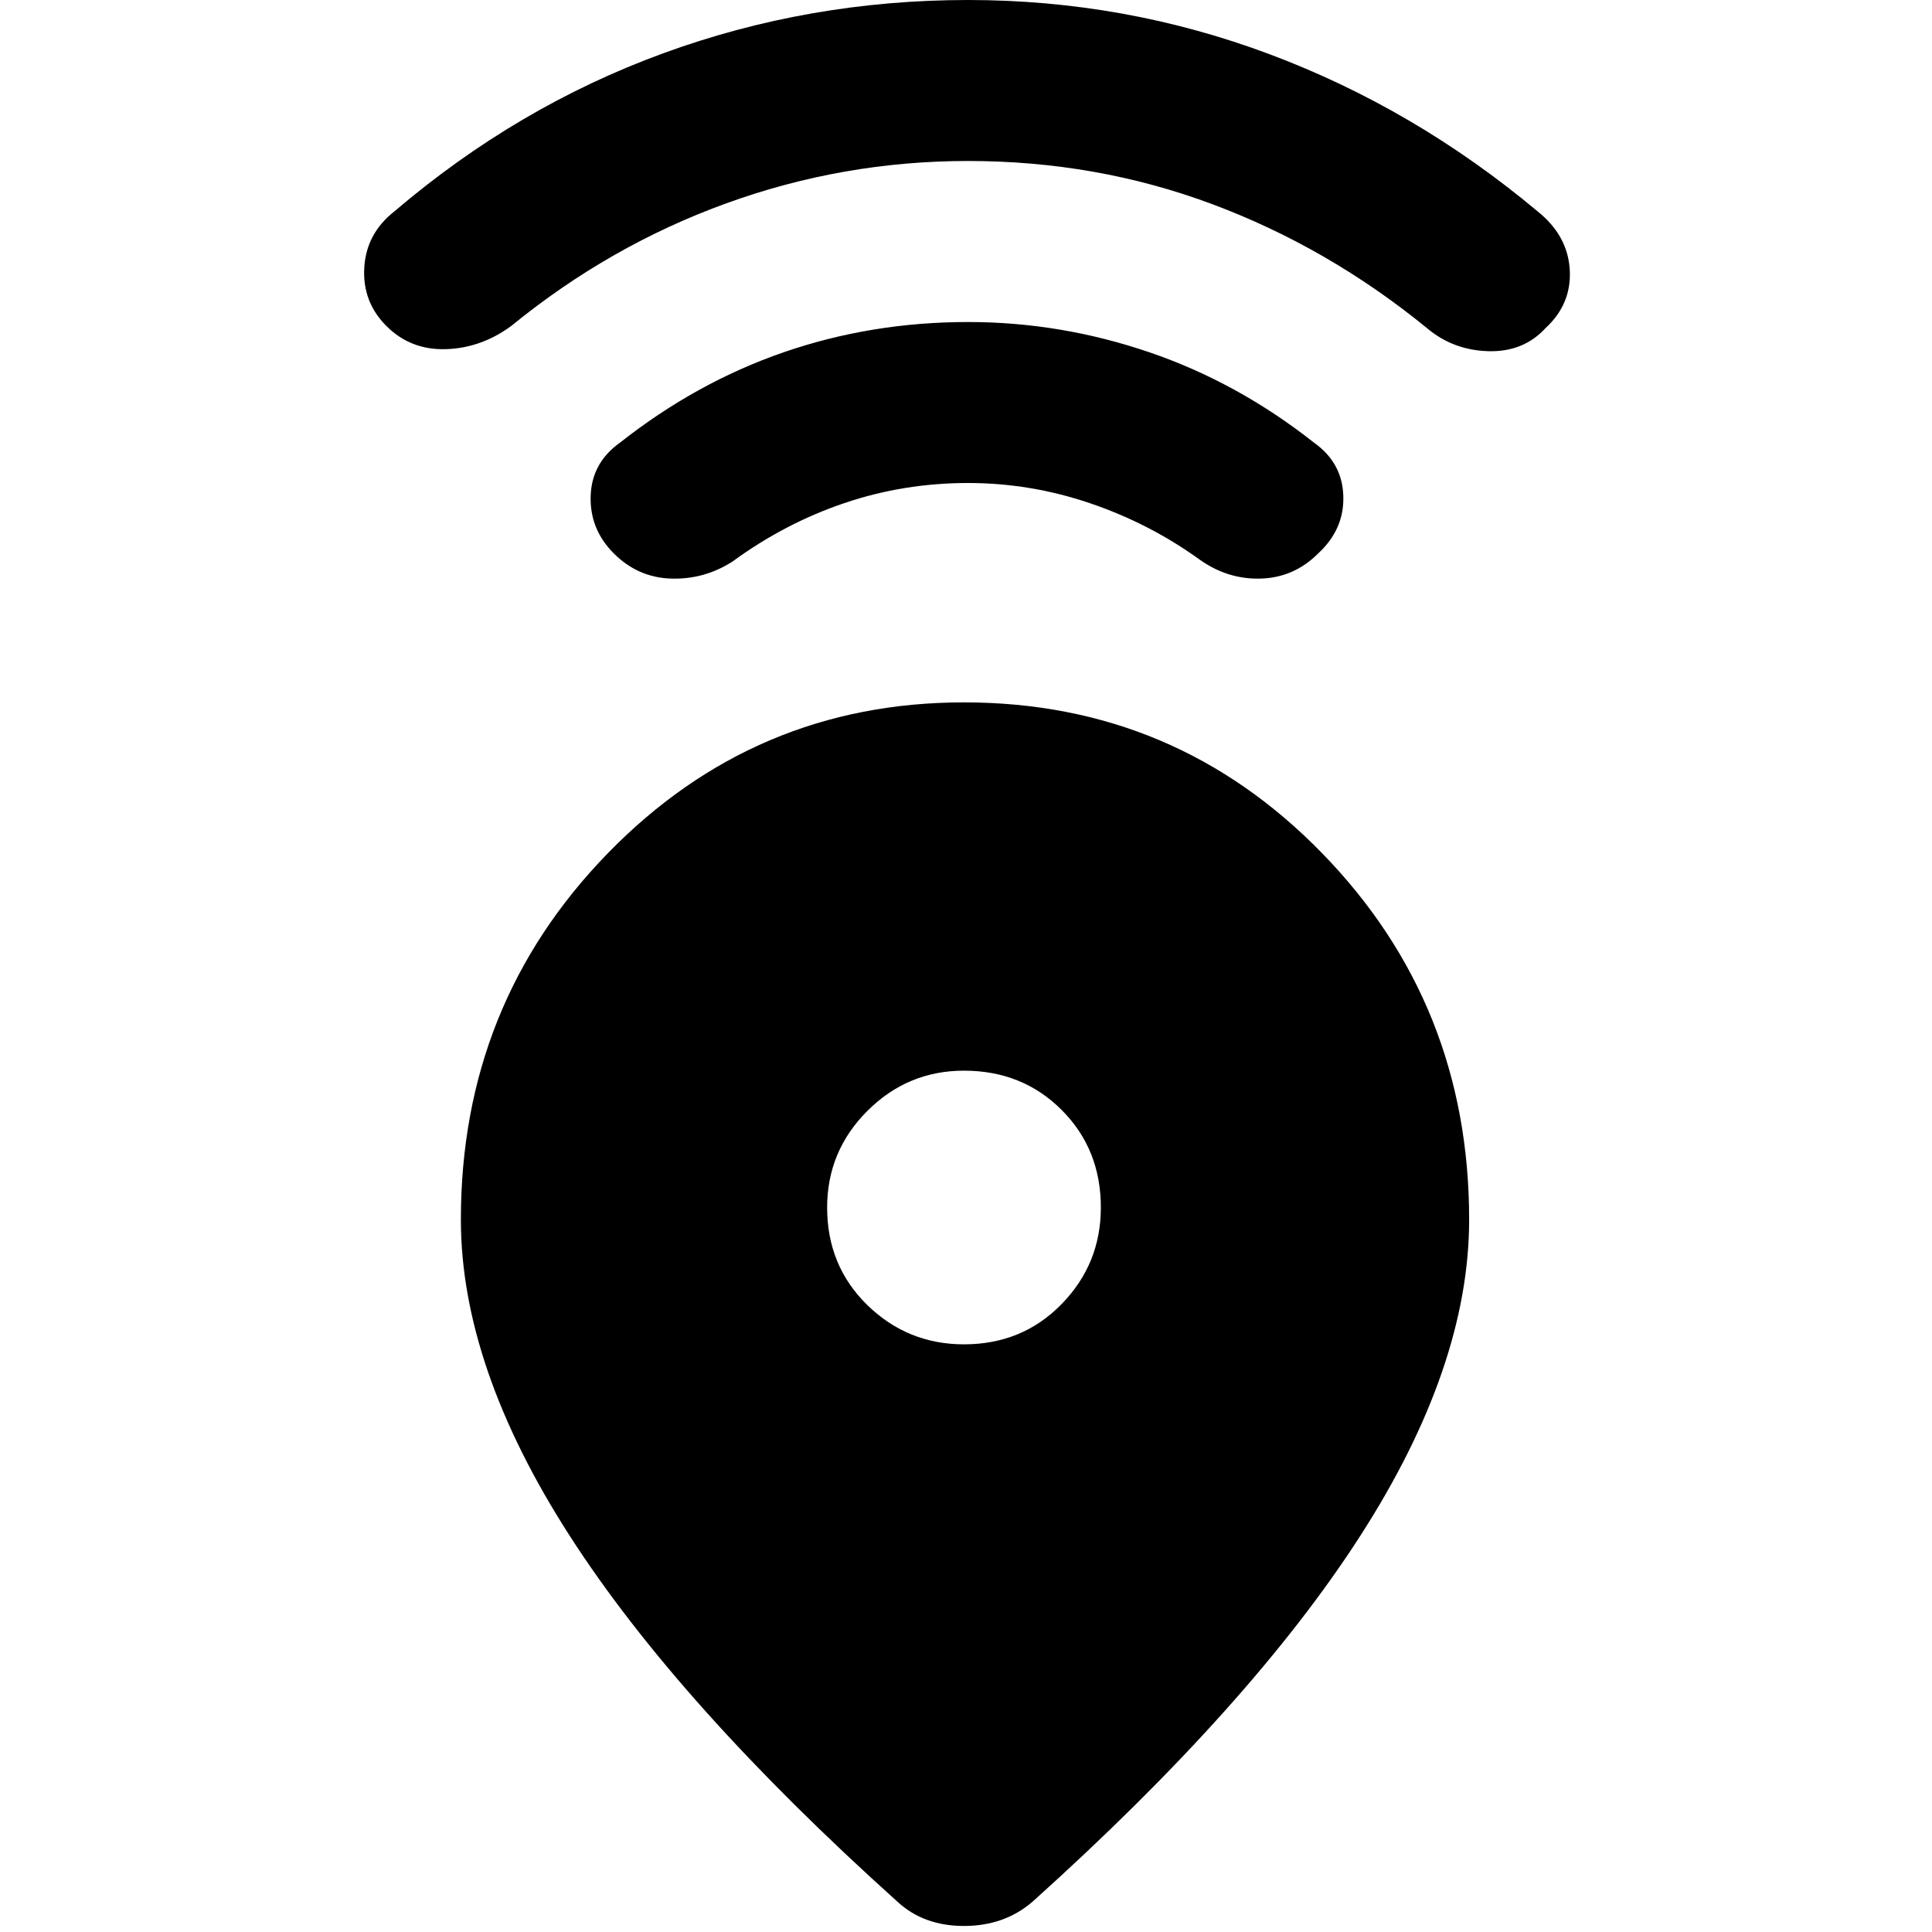<svg xmlns="http://www.w3.org/2000/svg" height="40" width="40"><path d="M18.583 39.375q-4.541-4.083-6.791-7.583t-2.25-6.542q0-4.458 3.041-7.583 3.042-3.125 7.375-3.125 4.375 0 7.417 3.125t3.042 7.583q0 3.042-2.25 6.542t-6.792 7.583q-.583.5-1.417.5-.833 0-1.375-.5Zm1.375-11.542q1.209 0 2.021-.833.813-.833.813-2 0-1.208-.813-2.021-.812-.812-2.021-.812-1.166 0-2 .833-.833.833-.833 2 0 1.208.833 2.021.834.812 2 .812ZM20.042 10q-1.334 0-2.563.417-1.229.416-2.312 1.208-.584.375-1.271.354-.688-.021-1.188-.521t-.479-1.187q.021-.688.604-1.104 1.584-1.25 3.396-1.875 1.813-.625 3.813-.625 1.916 0 3.75.625 1.833.625 3.416 1.875.584.416.604 1.104.021.687-.52 1.187-.5.5-1.188.521-.687.021-1.271-.396-1.041-.75-2.271-1.166Q21.333 10 20.042 10Zm0-6.667q-2.584 0-5 .875-2.417.875-4.459 2.542-.625.458-1.354.479Q8.5 7.25 8 6.75q-.5-.5-.458-1.208.041-.709.625-1.167 2.541-2.167 5.562-3.271Q16.75 0 20.042 0q3.25 0 6.25 1.125t5.541 3.25q.625.5.667 1.208.042.709-.5 1.209-.458.5-1.188.479-.729-.021-1.27-.479-2.042-1.667-4.438-2.563-2.396-.896-5.062-.896Z"/></svg>